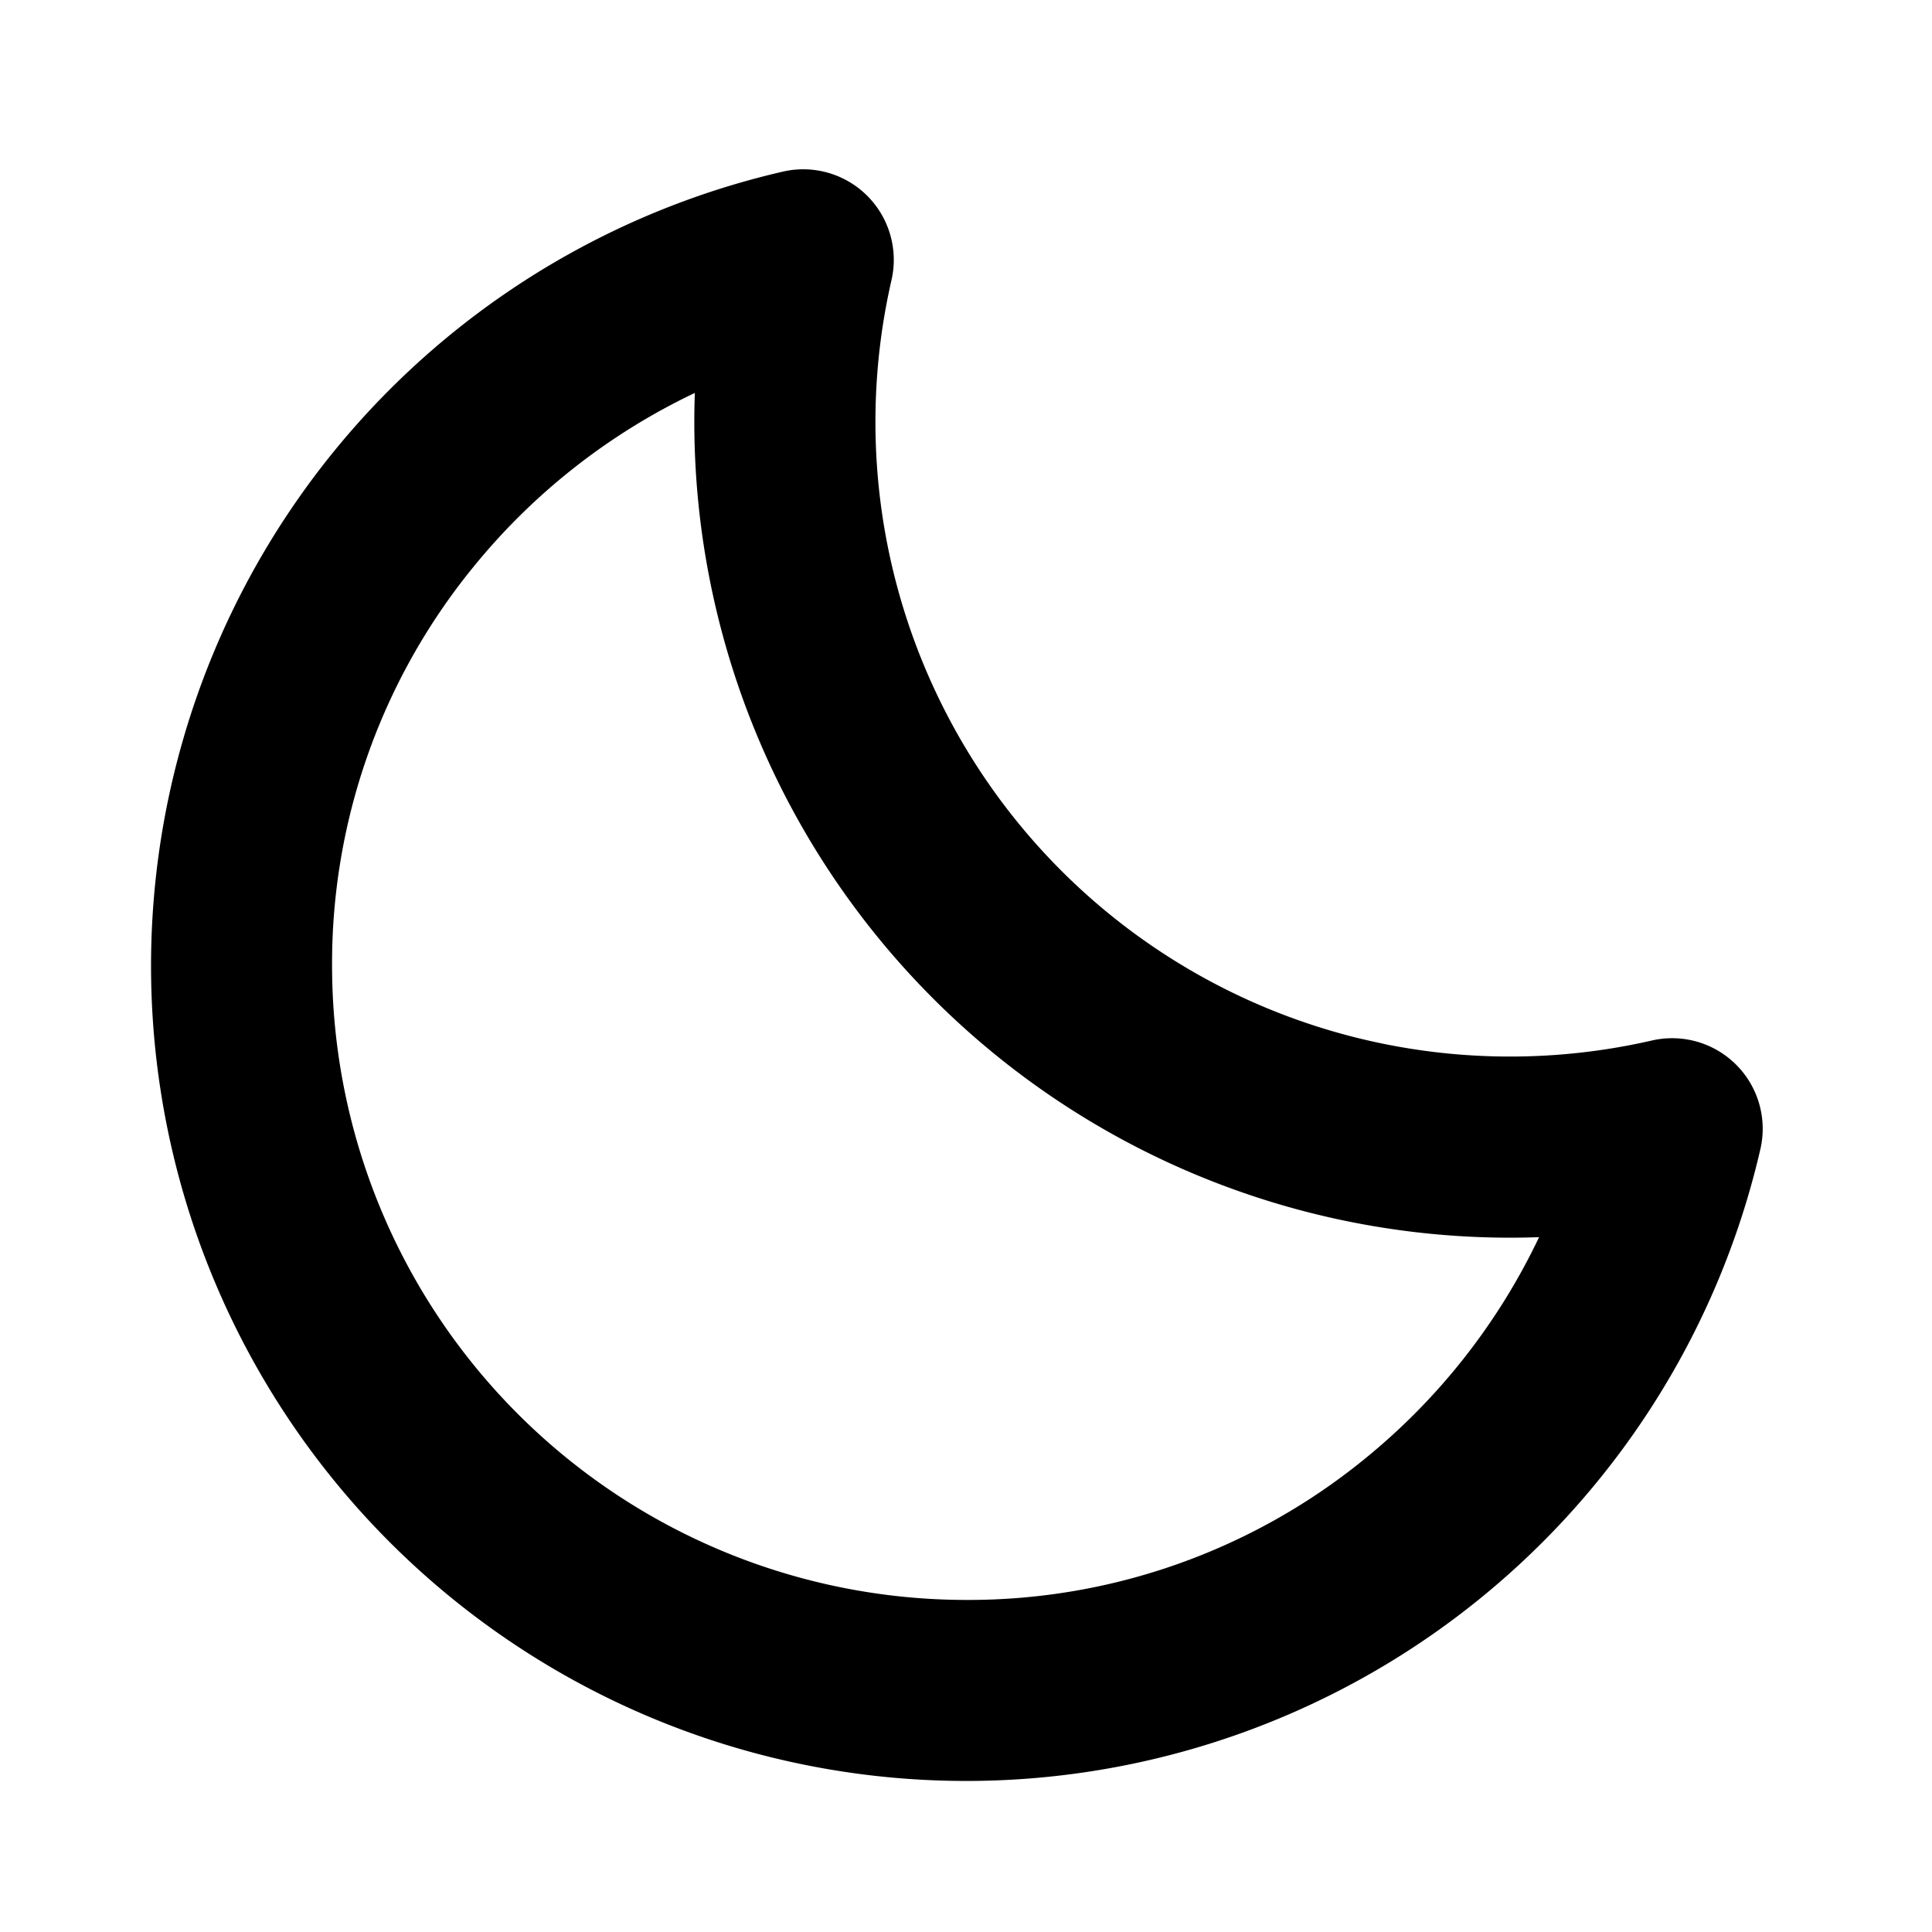 <svg id="Flat" xmlns="http://www.w3.org/2000/svg" viewBox="0 0 256 256">
  <path d="M230.052,141.083a11.998,11.998,0,0,0-11.17-3.211A84.088,84.088,0,0,1,118.127,37.116a12,12,0,0,0-14.381-14.379A108.006,108.006,0,1,0,233.263,152.253,11.998,11.998,0,0,0,230.052,141.083Zm-49.37,52.348A83.059,83.059,0,0,1,128,212a84.095,84.095,0,0,1-84-84A83.059,83.059,0,0,1,62.57,75.318a84.594,84.594,0,0,1,29.501-23.253Q92,54.03,92,56A108.122,108.122,0,0,0,200,164q1.969,0,3.936-.071A84.598,84.598,0,0,1,180.682,193.431Z"/>
</svg>
